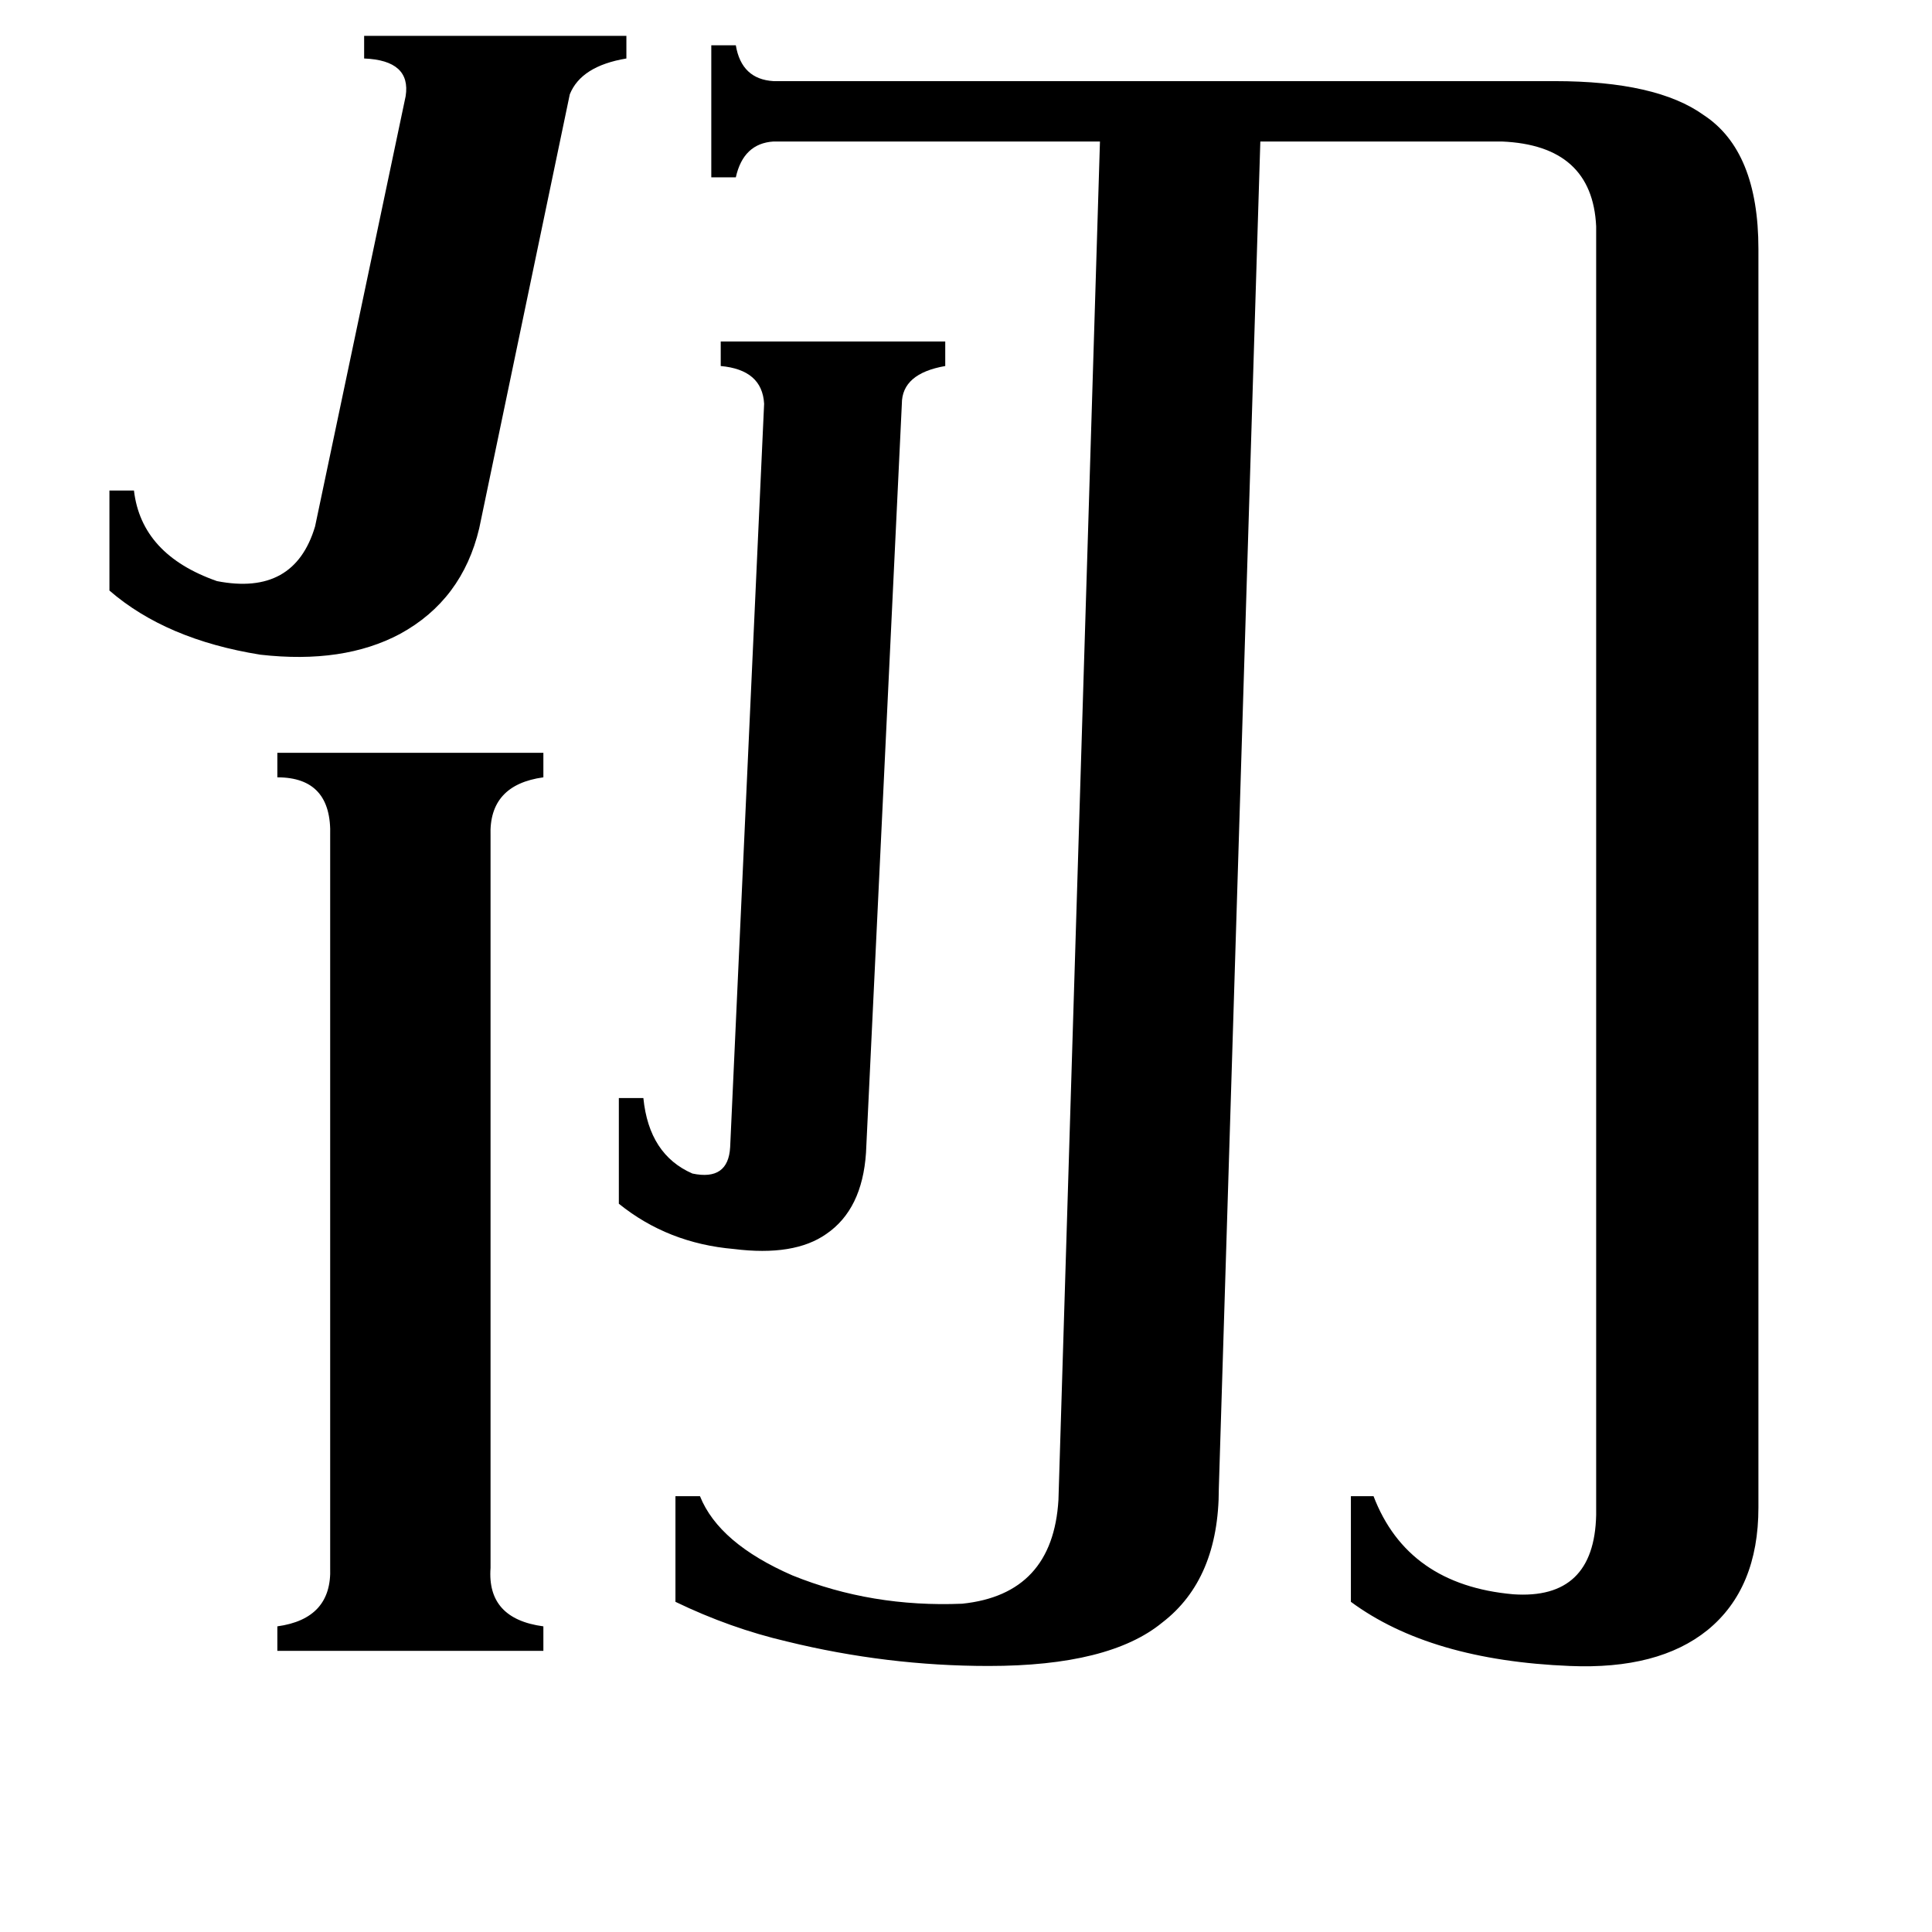 <svg xmlns="http://www.w3.org/2000/svg" viewBox="0 -800 1024 1024">
	<path fill="#000000" d="M254 -520Q245 -482 212 -464Q182 -448 138 -453Q88 -461 58 -487V-540H71Q75 -506 115 -492Q156 -484 167 -521L215 -749Q218 -768 193 -769V-781H332V-769Q308 -765 302 -750ZM459 -189Q457 -159 438 -146Q421 -134 389 -138Q354 -141 328 -162V-218H341Q344 -188 367 -178Q386 -174 387 -192L405 -586Q404 -604 382 -606V-619H501V-606Q478 -602 478 -586ZM260 31Q258 58 288 62V75H147V62Q176 58 175 31V-357Q176 -388 147 -388V-401H288V-388Q259 -384 260 -357ZM846 -680Q844 -723 796 -725H668L646 -11Q646 37 616 60Q588 83 524 83Q470 83 417 70Q387 63 358 49V-7H371Q381 18 420 35Q462 52 510 50Q558 45 561 -5L583 -725H410Q394 -724 390 -706H377V-776H390Q393 -758 410 -757H824Q878 -757 903 -739Q932 -720 932 -668V-1Q932 42 905 64Q879 85 832 83Q758 80 716 49V-7H728Q746 40 802 45Q845 48 846 3Z"/>
</svg>